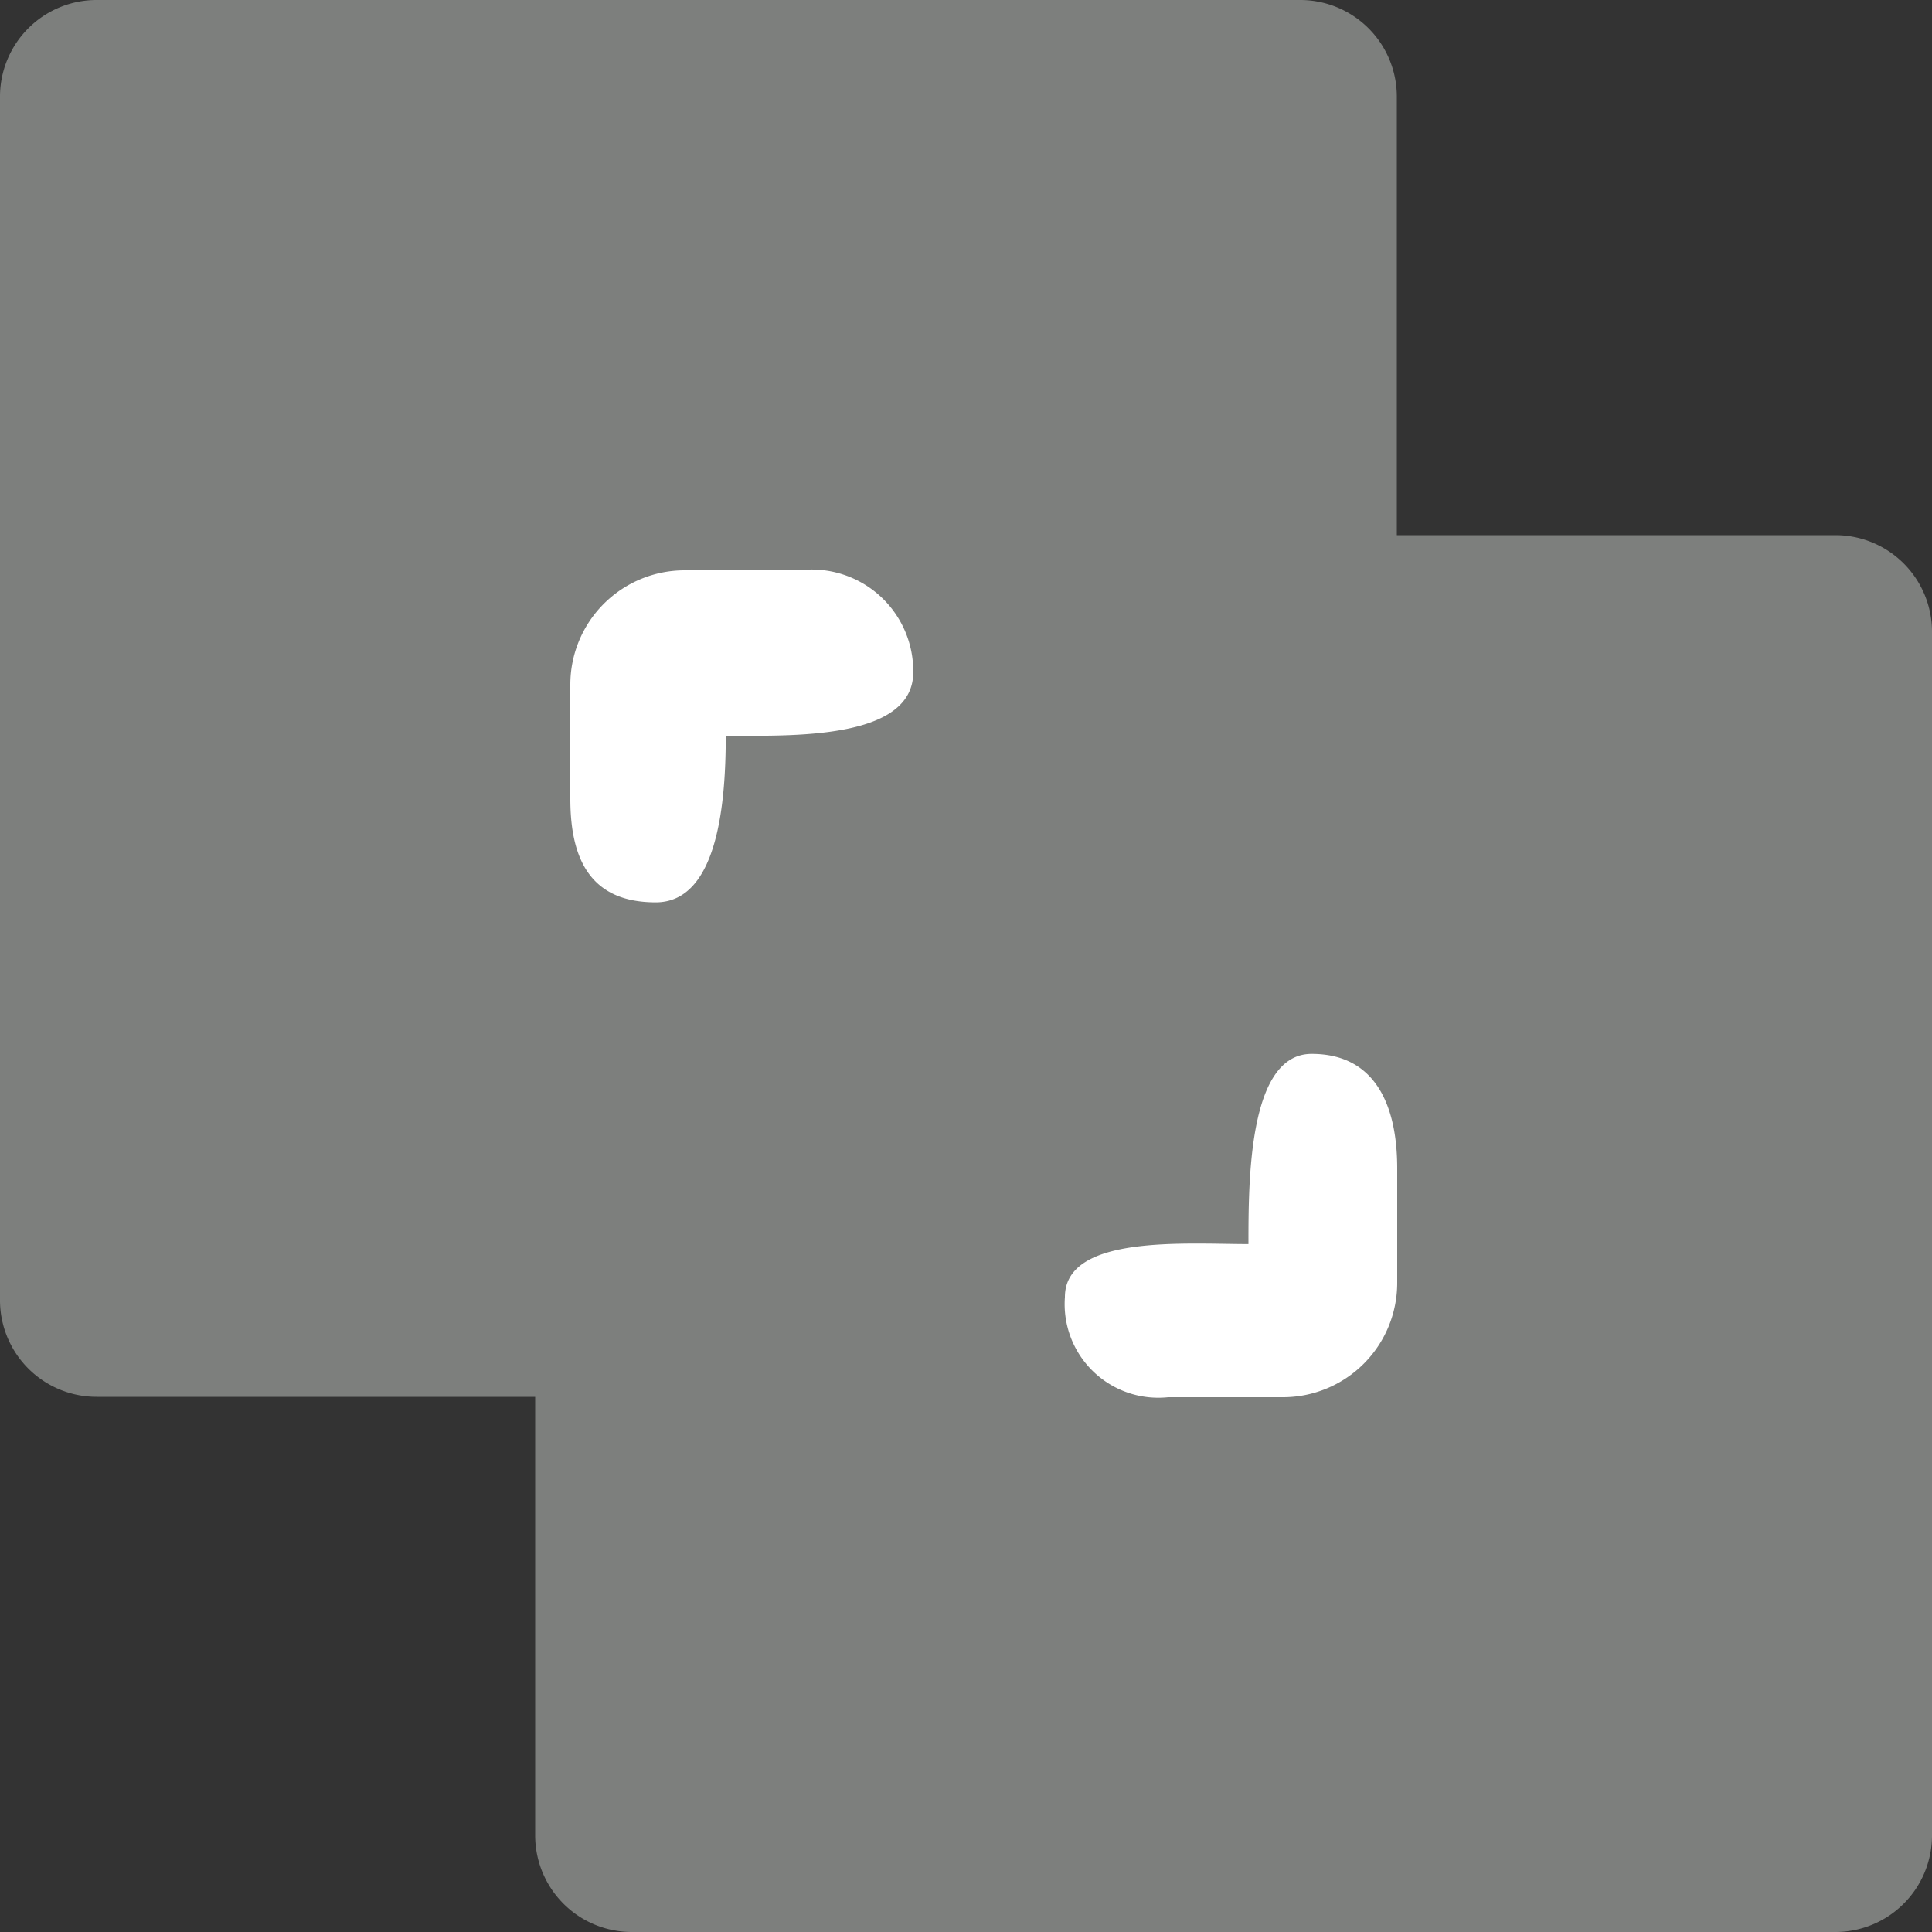 <svg xmlns="http://www.w3.org/2000/svg" width="20" height="20" viewBox="0 0 20 20"><rect x="0" y="0" width="20" height="20" fill="#333333" stroke="none"/><defs><style>.a{fill:#7d7f7d;}.b{fill:#fff;}</style></defs><g transform="translate(-750 -207)"><path class="a" d="M21,7.54H16.46V3a1,1,0,0,0-1-1H3A1,1,0,0,0,2,3V15.46a1,1,0,0,0,1,1H7.54V21a1,1,0,0,0,1,1H21a1,1,0,0,0,1-1V8.54A1,1,0,0,0,21,7.54Z" transform="translate(748 205)"/><path class="b" d="M10.907,8.54H9.723A1.183,1.183,0,0,0,8.54,9.723v1.183c0,.654.23,1.071.884,1.071s.725-1.071.725-1.725c.654,0,1.939.051,1.941-.655A1.052,1.052,0,0,0,10.907,8.54Zm5.306,5.006c-.654,0-.653,1.316-.653,1.969-.654,0-1.9-.1-1.9.549A.969.969,0,0,0,14.729,17.1h1.183A1.183,1.183,0,0,0,17.1,15.913V14.729c0-.654-.23-1.183-.884-1.183Z" transform="translate(747.364 204.364)"/></g></svg>